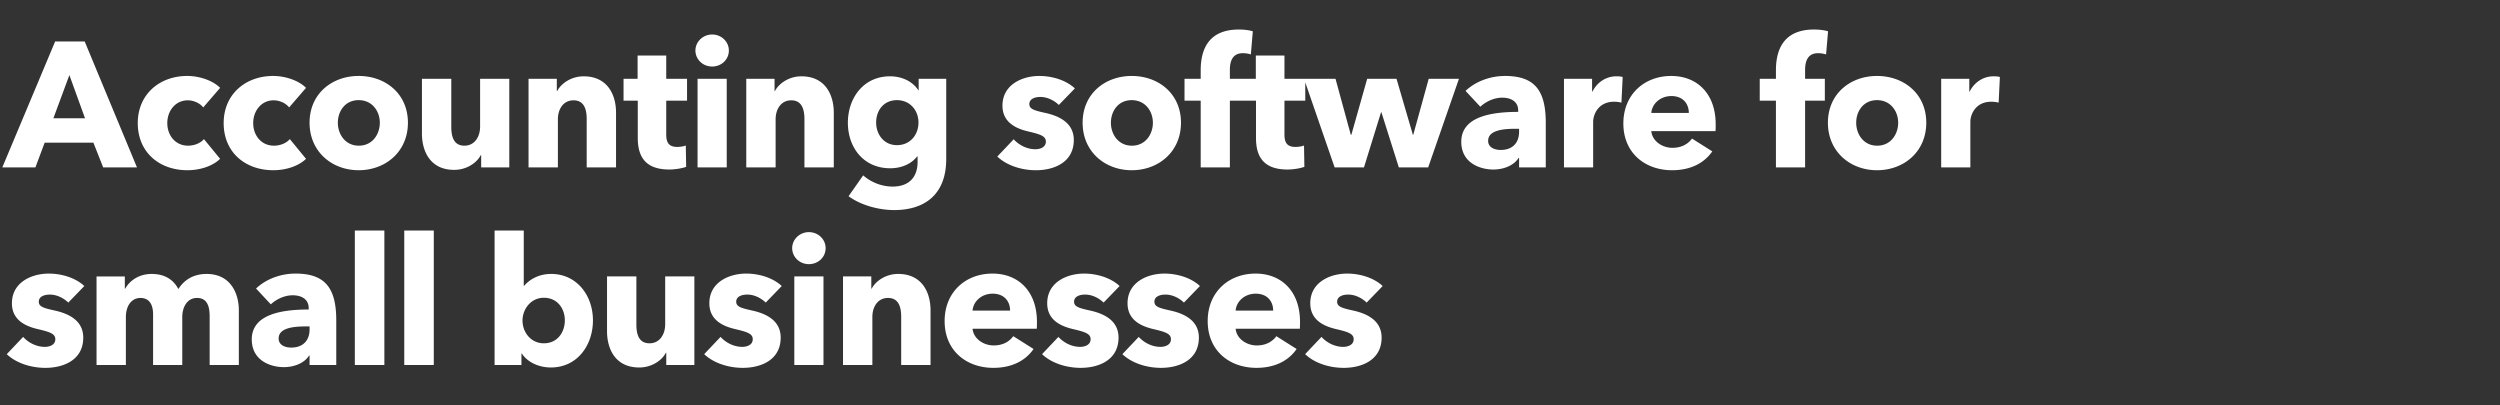 <svg width="253" height="41" viewBox="0 0 253 41" fill="none" xmlns="http://www.w3.org/2000/svg"><rect x="0" y="0" width="253" height="41" fill="#333333" stroke="none"/><path d="M13.861 16.939h-3.42l-.99-2.502H4.52l-.936 2.502H.235L5.581 4.195H8.57l5.292 12.744zM8.605 11.97L7.021 7.597l-1.62 4.374h3.204zm13.671-3.078l-1.71 1.98c-.324-.432-.972-.72-1.566-.72-1.242 0-2.07 1.062-2.07 2.304 0 1.242.81 2.286 2.106 2.286.594 0 1.242-.234 1.602-.666l1.638 1.998c-.738.72-1.998 1.152-3.312 1.152-2.826 0-5.022-1.8-5.022-4.77 0-2.916 2.214-4.77 5.004-4.77 1.278 0 2.628.486 3.33 1.206zm8.693 0l-1.71 1.98c-.324-.432-.972-.72-1.566-.72-1.242 0-2.07 1.062-2.07 2.304 0 1.242.81 2.286 2.106 2.286.594 0 1.242-.234 1.602-.666l1.638 1.998c-.738.72-1.998 1.152-3.312 1.152-2.826 0-5.022-1.8-5.022-4.77 0-2.916 2.214-4.77 5.004-4.77 1.278 0 2.628.486 3.33 1.206zm10.313 3.528c0 2.934-2.268 4.806-4.986 4.806-2.7 0-4.968-1.872-4.968-4.806s2.268-4.734 4.968-4.734c2.718 0 4.986 1.8 4.986 4.734zm-2.844 0c0-1.152-.756-2.286-2.142-2.286s-2.106 1.134-2.106 2.286c0 1.152.738 2.322 2.124 2.322 1.386 0 2.124-1.17 2.124-2.322zm13.1 4.518h-2.843v-1.242h-.036c-.414.792-1.44 1.494-2.7 1.494-2.412 0-3.258-1.872-3.258-3.672V7.975h2.97v4.86c0 1.008.252 1.908 1.332 1.908 1.026 0 1.584-.9 1.584-1.926V7.975h2.952v8.964zm10.806 0h-2.97v-4.896c0-.99-.27-1.89-1.333-1.89-1.043 0-1.583.9-1.583 1.926v4.86h-2.97V7.975h2.861v1.242h.037c.413-.792 1.44-1.494 2.681-1.494 2.413 0 3.276 1.872 3.276 3.672v5.544zm7.185-6.75h-2.106v3.42c0 .828.27 1.26 1.116 1.26.288 0 .648-.054.864-.144l.036 2.16c-.396.144-1.08.27-1.71.27-2.394 0-3.186-1.278-3.186-3.186v-3.78h-1.44V7.975h1.422V5.617h2.898v2.358h2.106v2.214zm4.232-5.076c0 .918-.756 1.62-1.692 1.62-.954 0-1.692-.738-1.692-1.62 0-.864.738-1.62 1.692-1.62.936 0 1.692.72 1.692 1.62zm-.216 11.826h-2.952V7.975h2.952v8.964zm10.834 0h-2.97v-4.896c0-.99-.27-1.89-1.332-1.89-1.044 0-1.584.9-1.584 1.926v4.86h-2.97V7.975h2.862v1.242h.036c.414-.792 1.44-1.494 2.682-1.494 2.412 0 3.276 1.872 3.276 3.672v5.544zm11.38-.846c0 3.51-2.088 5.166-5.275 5.166-1.566 0-3.401-.504-4.608-1.404l1.477-2.106a4.584 4.584 0 002.97 1.134c1.728 0 2.538-1.008 2.538-2.502v-.54h-.055c-.557.72-1.53 1.188-2.718 1.188-2.717 0-4.283-2.124-4.283-4.608 0-2.484 1.566-4.698 4.265-4.698 1.117 0 2.233.45 2.863 1.404h.035V7.975h2.79v8.118zm-2.808-3.69c0-1.224-.846-2.268-2.178-2.268-1.332 0-2.106 1.026-2.106 2.268 0 1.188.773 2.286 2.105 2.286 1.35 0 2.178-1.062 2.178-2.286zm15.825-3.456l-1.62 1.674c-.468-.45-1.152-.81-1.872-.81-.558 0-1.116.198-1.116.72 0 .504.486.648 1.638.9 1.368.306 2.862.99 2.862 2.736 0 2.268-1.998 3.06-3.834 3.06-1.458 0-2.97-.486-3.906-1.386l1.656-1.746c.522.576 1.332 1.008 2.196 1.008.486 0 1.062-.198 1.062-.774 0-.558-.558-.738-1.782-1.026-1.242-.288-2.61-.918-2.61-2.61 0-2.142 2.016-3.006 3.726-3.006 1.332 0 2.718.432 3.6 1.26zm10.74 3.474c0 2.934-2.268 4.806-4.986 4.806-2.7 0-4.968-1.872-4.968-4.806s2.268-4.734 4.968-4.734c2.718 0 4.986 1.8 4.986 4.734zm-2.844 0c0-1.152-.756-2.286-2.142-2.286s-2.106 1.134-2.106 2.286c0 1.152.738 2.322 2.124 2.322 1.386 0 2.124-1.17 2.124-2.322zm10.113-9.252l-.198 2.34a2.732 2.732 0 00-.81-.126c-1.08 0-1.314.864-1.314 1.692v.9h1.998v2.214h-1.998v6.75h-2.952v-6.75h-1.638V7.975h1.638V7.11c0-2.196.864-4.122 3.852-4.122.504 0 1.026.054 1.422.18zm5.308 7.02h-2.106v3.42c0 .828.27 1.26 1.116 1.26.288 0 .648-.054.864-.144l.036 2.16c-.396.144-1.08.27-1.71.27-2.394 0-3.186-1.278-3.186-3.186v-3.78h-1.44V7.975h1.422V5.617h2.898v2.358h2.106v2.214zm15.553-2.214l-3.114 8.964h-2.97l-1.764-5.58h-.036l-1.728 5.58h-2.97l-3.096-8.964h3.186l1.548 5.67h.054l1.602-5.67h2.97l1.656 5.67h.036l1.566-5.67h3.06zm6.086 5.364v-.306h-.378c-1.296 0-2.754.162-2.754 1.224 0 .684.684.918 1.278.918 1.188 0 1.854-.72 1.854-1.836zm-3.924-2.538l-1.494-1.602c1.044-.99 2.538-1.512 3.996-1.512 3.006 0 4.122 1.476 4.122 4.734v4.518h-2.7v-.954h-.054c-.45.738-1.476 1.17-2.538 1.17-1.422 0-3.258-.702-3.258-2.808 0-2.592 3.15-3.024 5.76-3.024v-.144c0-.882-.702-1.296-1.62-1.296-.846 0-1.674.414-2.214.918zm14.407-3.006l-.126 2.592a2.88 2.88 0 00-.756-.09c-1.584 0-2.106 1.296-2.106 2.034v4.608h-2.952V7.975h2.844V9.27h.036c.45-.9 1.332-1.548 2.43-1.548.234 0 .486.018.63.072zm2.896 3.636h3.798c0-.936-.594-1.71-1.764-1.71-1.134 0-1.962.792-2.034 1.71zm6.516 1.134c0 .234 0 .486-.018.702h-6.498c.09.99 1.08 1.692 2.142 1.692.936 0 1.584-.396 1.98-.936l2.052 1.296c-.846 1.224-2.25 1.908-4.068 1.908-2.7 0-4.932-1.71-4.932-4.734 0-2.934 2.124-4.806 4.842-4.806 2.646 0 4.5 1.818 4.5 4.878zm11.371-9.396l-.198 2.34a2.732 2.732 0 00-.81-.126c-1.08 0-1.314.864-1.314 1.692v.9h1.998v2.214h-1.998v6.75h-2.952v-6.75h-1.638V7.975h1.638V7.11c0-2.196.864-4.122 3.852-4.122.504 0 1.026.054 1.422.18zm9.941 9.252c0 2.934-2.268 4.806-4.986 4.806-2.7 0-4.968-1.872-4.968-4.806s2.268-4.734 4.968-4.734c2.718 0 4.986 1.8 4.986 4.734zm-2.844 0c0-1.152-.756-2.286-2.142-2.286s-2.106 1.134-2.106 2.286c0 1.152.738 2.322 2.124 2.322 1.386 0 2.124-1.17 2.124-2.322zm10.293-4.626l-.126 2.592a2.88 2.88 0 00-.756-.09c-1.584 0-2.106 1.296-2.106 2.034v4.608h-2.952V7.975h2.844V9.27h.036c.45-.9 1.332-1.548 2.43-1.548.234 0 .486.018.63.072zM8.533 28.947l-1.62 1.674c-.468-.45-1.152-.81-1.872-.81-.558 0-1.116.198-1.116.72 0 .504.486.648 1.638.9 1.368.306 2.862.99 2.862 2.736 0 2.268-1.998 3.06-3.834 3.06-1.458 0-2.97-.486-3.906-1.386l1.656-1.746c.522.576 1.332 1.008 2.196 1.008.486 0 1.062-.198 1.062-.774 0-.558-.558-.738-1.782-1.026-1.242-.288-2.61-.918-2.61-2.61 0-2.142 2.016-3.006 3.726-3.006 1.332 0 2.718.432 3.6 1.26zm15.636 7.992h-2.952v-4.896c0-1.026-.234-1.89-1.278-1.89-1.008 0-1.494.936-1.494 1.944v4.842h-2.952v-5.112c0-1.026-.396-1.674-1.278-1.674-.936 0-1.476.846-1.476 1.926v4.86H9.77v-8.964h2.862v1.242h.036c.414-.756 1.332-1.494 2.682-1.494 1.296 0 2.196.558 2.7 1.53.594-.936 1.53-1.53 2.862-1.53 2.43 0 3.258 1.98 3.258 3.672v5.544zm7.161-3.6v-.306h-.378c-1.296 0-2.754.162-2.754 1.224 0 .684.684.918 1.278.918 1.188 0 1.854-.72 1.854-1.836zM27.406 30.8l-1.494-1.602c1.044-.99 2.538-1.512 3.996-1.512 3.006 0 4.122 1.476 4.122 4.734v4.518h-2.7v-.954h-.054c-.45.738-1.476 1.17-2.538 1.17-1.422 0-3.258-.702-3.258-2.808 0-2.592 3.15-3.024 5.76-3.024v-.144c0-.882-.702-1.296-1.62-1.296-.846 0-1.674.414-2.214.918zm11.492 6.138h-2.989V23.33h2.989v13.608zm5 0h-2.987V23.33h2.988v13.608zm16.108-4.518c0 2.502-1.566 4.77-4.266 4.77-1.188 0-2.358-.522-2.934-1.422h-.036v1.17h-2.718V23.33h2.952v5.598h.036c.504-.594 1.422-1.206 2.736-1.206 2.61 0 4.23 2.196 4.23 4.698zm-2.844 0c0-1.152-.72-2.286-2.124-2.286-1.332 0-2.16 1.17-2.16 2.304 0 1.17.828 2.304 2.16 2.304 1.404 0 2.124-1.152 2.124-2.322zm13.107 4.518h-2.844v-1.242h-.036c-.414.792-1.44 1.494-2.7 1.494-2.412 0-3.258-1.872-3.258-3.672v-5.544h2.97v4.86c0 1.008.252 1.908 1.332 1.908 1.026 0 1.584-.9 1.584-1.926v-4.842h2.952v8.964zm8.843-7.992l-1.62 1.674c-.468-.45-1.152-.81-1.872-.81-.558 0-1.116.198-1.116.72 0 .504.486.648 1.638.9 1.368.306 2.862.99 2.862 2.736 0 2.268-1.998 3.06-3.834 3.06-1.458 0-2.97-.486-3.906-1.386l1.656-1.746c.522.576 1.332 1.008 2.196 1.008.486 0 1.062-.198 1.062-.774 0-.558-.558-.738-1.782-1.026-1.242-.288-2.61-.918-2.61-2.61 0-2.142 2.016-3.006 3.726-3.006 1.332 0 2.718.432 3.6 1.26zm4.44-3.834c0 .918-.756 1.62-1.692 1.62-.954 0-1.692-.738-1.692-1.62 0-.864.738-1.62 1.692-1.62.936 0 1.692.72 1.692 1.62zm-.216 11.826h-2.952v-8.964h2.952v8.964zm10.835 0H91.2v-4.896c0-.99-.27-1.89-1.332-1.89-1.044 0-1.585.9-1.585 1.926v4.86h-2.97v-8.964h2.863v1.242h.035c.414-.792 1.44-1.494 2.682-1.494 2.412 0 3.276 1.872 3.276 3.672v5.544zm4.251-5.508h3.798c0-.936-.594-1.71-1.764-1.71-1.134 0-1.962.792-2.034 1.71zm6.516 1.134c0 .234 0 .486-.018.702h-6.498c.09.99 1.08 1.692 2.142 1.692.936 0 1.584-.396 1.98-.936l2.052 1.296c-.846 1.224-2.25 1.908-4.068 1.908-2.7 0-4.932-1.71-4.932-4.734 0-2.934 2.124-4.806 4.842-4.806 2.646 0 4.5 1.818 4.5 4.878zm8.365-3.618l-1.62 1.674c-.468-.45-1.152-.81-1.872-.81-.558 0-1.116.198-1.116.72 0 .504.486.648 1.638.9 1.368.306 2.862.99 2.862 2.736 0 2.268-1.998 3.06-3.834 3.06-1.458 0-2.97-.486-3.906-1.386l1.656-1.746c.522.576 1.332 1.008 2.196 1.008.486 0 1.062-.198 1.062-.774 0-.558-.558-.738-1.782-1.026-1.242-.288-2.61-.918-2.61-2.61 0-2.142 2.016-3.006 3.726-3.006 1.332 0 2.718.432 3.6 1.26zm8.13 0l-1.62 1.674c-.468-.45-1.152-.81-1.872-.81-.558 0-1.116.198-1.116.72 0 .504.486.648 1.638.9 1.368.306 2.862.99 2.862 2.736 0 2.268-1.998 3.06-3.834 3.06-1.458 0-2.97-.486-3.906-1.386l1.656-1.746c.522.576 1.332 1.008 2.196 1.008.486 0 1.062-.198 1.062-.774 0-.558-.558-.738-1.782-1.026-1.242-.288-2.61-.918-2.61-2.61 0-2.142 2.016-3.006 3.726-3.006 1.332 0 2.718.432 3.6 1.26zm3.612 2.484h3.798c0-.936-.594-1.71-1.764-1.71-1.134 0-1.962.792-2.034 1.71zm6.516 1.134c0 .234 0 .486-.018.702h-6.498c.09.99 1.08 1.692 2.142 1.692.936 0 1.584-.396 1.98-.936l2.052 1.296c-.846 1.224-2.25 1.908-4.068 1.908-2.7 0-4.932-1.71-4.932-4.734 0-2.934 2.124-4.806 4.842-4.806 2.646 0 4.5 1.818 4.5 4.878zm8.365-3.618l-1.62 1.674c-.468-.45-1.152-.81-1.872-.81-.558 0-1.116.198-1.116.72 0 .504.486.648 1.638.9 1.368.306 2.862.99 2.862 2.736 0 2.268-1.998 3.06-3.834 3.06-1.458 0-2.97-.486-3.906-1.386l1.656-1.746c.522.576 1.332 1.008 2.196 1.008.486 0 1.062-.198 1.062-.774 0-.558-.558-.738-1.782-1.026-1.242-.288-2.61-.918-2.61-2.61 0-2.142 2.016-3.006 3.726-3.006 1.332 0 2.718.432 3.6 1.26z" fill="#fff"/></svg>